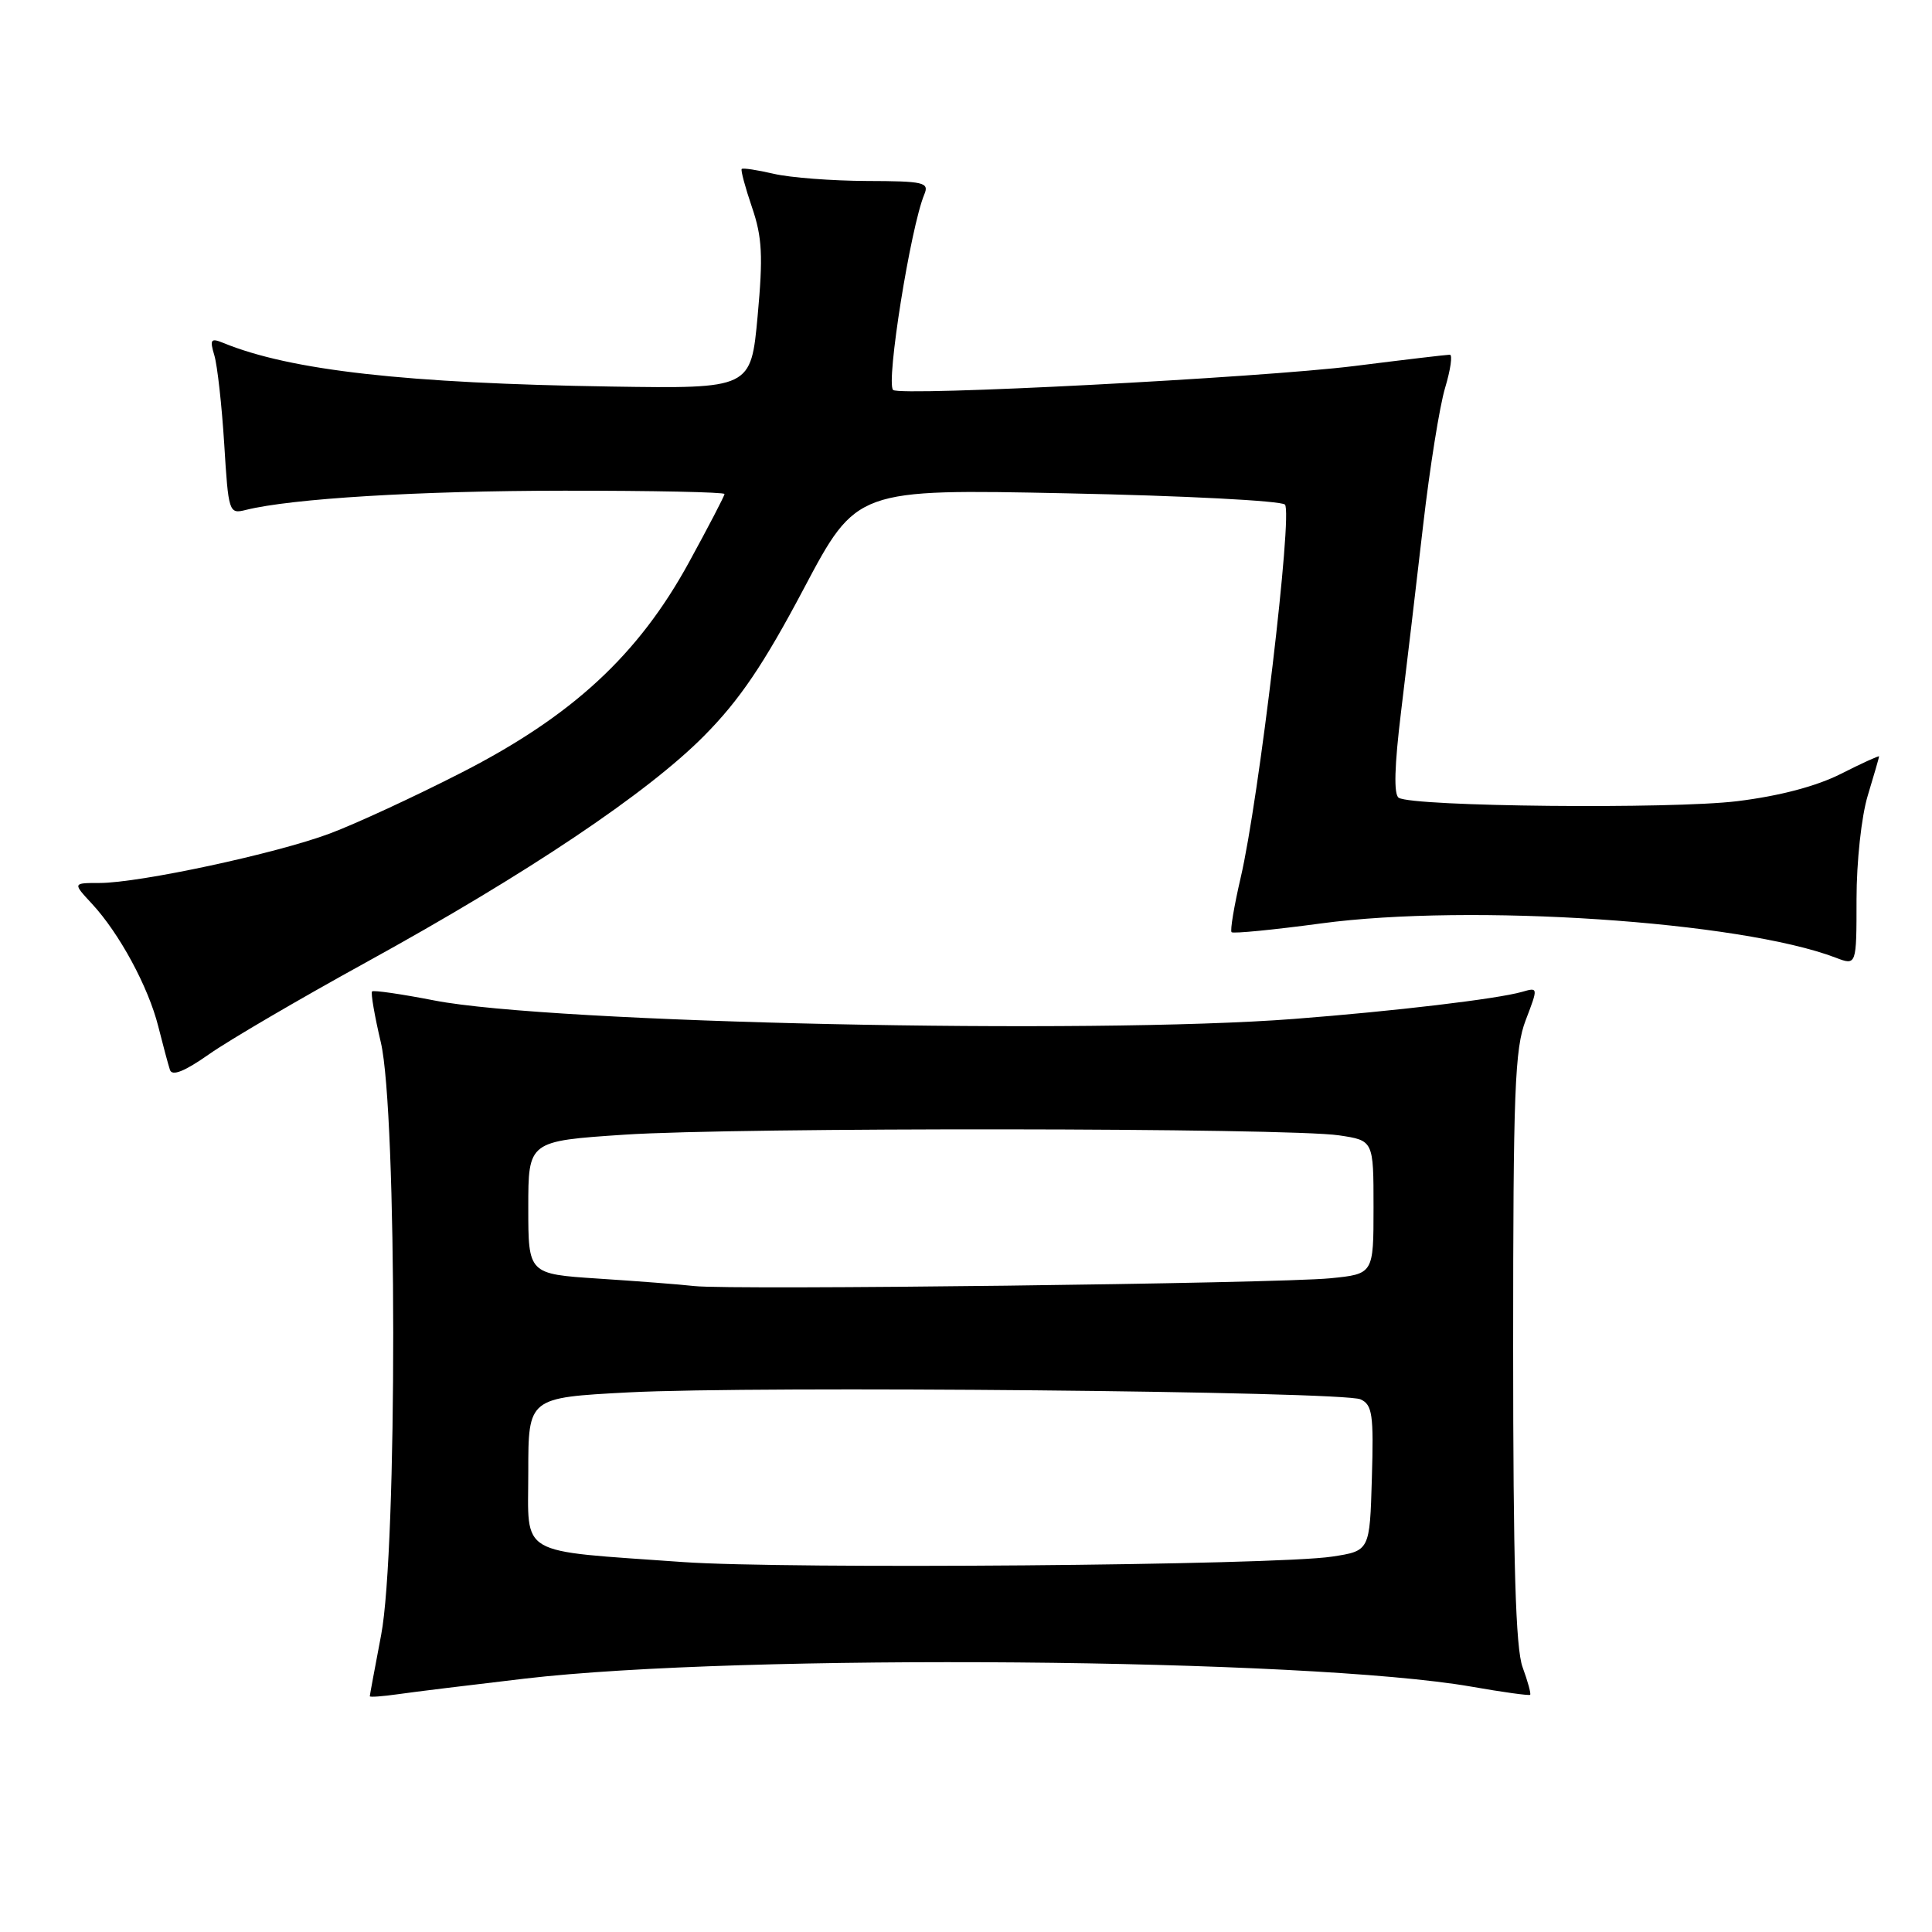 <?xml version="1.0" encoding="UTF-8" standalone="no"?>
<!DOCTYPE svg PUBLIC "-//W3C//DTD SVG 1.1//EN" "http://www.w3.org/Graphics/SVG/1.1/DTD/svg11.dtd" >
<svg xmlns="http://www.w3.org/2000/svg" xmlns:xlink="http://www.w3.org/1999/xlink" version="1.1" viewBox="0 0 256 256">
 <g >
 <path fill="currentColor"
d=" M 69.50 222.43 C 98.15 219.07 173.28 219.71 194.97 223.49 C 199.11 224.22 202.61 224.70 202.75 224.57 C 202.89 224.43 202.44 222.79 201.75 220.91 C 200.83 218.39 200.50 207.29 200.50 178.50 C 200.50 144.52 200.71 138.94 202.17 135.16 C 203.83 130.82 203.82 130.81 201.67 131.43 C 198.36 132.37 184.84 133.98 171.50 135.01 C 144.50 137.10 72.96 135.57 57.57 132.57 C 53.21 131.72 49.49 131.18 49.30 131.37 C 49.11 131.56 49.63 134.59 50.46 138.11 C 52.63 147.29 52.66 205.40 50.50 216.66 C 49.68 220.97 49.00 224.62 49.00 224.76 C 49.00 224.91 50.69 224.78 52.75 224.49 C 54.81 224.19 62.35 223.27 69.50 222.43 Z  M 48.50 127.52 C 69.84 115.78 85.82 105.07 93.33 97.47 C 98.01 92.74 101.19 88.04 106.50 78.01 C 113.50 64.79 113.50 64.79 141.42 65.37 C 156.78 65.68 169.75 66.35 170.26 66.86 C 171.32 67.92 166.82 105.94 164.39 116.32 C 163.52 120.07 162.98 123.31 163.19 123.52 C 163.40 123.73 168.73 123.21 175.04 122.36 C 194.84 119.69 230.61 122.07 243.25 126.90 C 246.00 127.95 246.00 127.95 246.00 119.13 C 246.00 114.19 246.65 108.16 247.49 105.41 C 248.31 102.71 248.98 100.38 248.99 100.23 C 249.00 100.09 246.73 101.12 243.95 102.53 C 240.69 104.18 235.81 105.47 230.20 106.16 C 221.51 107.23 187.25 106.89 185.34 105.71 C 184.66 105.29 184.77 101.49 185.65 94.29 C 186.37 88.36 187.69 77.26 188.57 69.62 C 189.45 61.99 190.76 53.78 191.49 51.37 C 192.21 48.97 192.49 47.00 192.11 47.00 C 191.73 47.00 186.04 47.67 179.46 48.50 C 166.92 50.06 119.21 52.54 118.34 51.67 C 117.37 50.70 120.66 30.09 122.48 25.75 C 123.14 24.17 122.42 24.00 114.86 23.98 C 110.26 23.96 104.71 23.54 102.53 23.03 C 100.34 22.52 98.43 22.23 98.28 22.39 C 98.13 22.54 98.74 24.82 99.64 27.46 C 101.00 31.43 101.12 33.92 100.39 41.88 C 99.50 51.50 99.50 51.50 81.00 51.22 C 53.77 50.80 38.51 49.09 29.59 45.44 C 27.93 44.76 27.77 44.98 28.40 47.08 C 28.80 48.41 29.39 53.70 29.71 58.82 C 30.27 67.92 30.34 68.13 32.57 67.57 C 38.61 66.06 55.49 65.03 74.75 65.02 C 86.44 65.01 96.00 65.21 96.00 65.46 C 96.00 65.71 93.87 69.80 91.27 74.55 C 84.56 86.80 75.83 94.87 61.16 102.37 C 54.99 105.53 47.14 109.16 43.72 110.44 C 36.63 113.10 18.47 117.00 13.17 117.00 C 9.63 117.00 9.63 117.00 12.18 119.75 C 15.81 123.66 19.65 130.75 20.97 136.00 C 21.59 138.47 22.29 141.07 22.52 141.77 C 22.81 142.63 24.46 141.97 27.72 139.68 C 30.35 137.83 39.70 132.36 48.50 127.52 Z  M 90.50 206.98 C 68.30 205.39 70.00 206.38 70.00 195.04 C 70.00 185.20 70.00 185.20 83.25 184.50 C 100.20 183.61 177.93 184.35 180.28 185.42 C 181.85 186.14 182.03 187.43 181.78 195.87 C 181.50 205.50 181.50 205.50 176.50 206.26 C 168.94 207.42 104.18 207.95 90.50 206.98 Z  M 92.00 170.41 C 90.08 170.19 84.34 169.75 79.25 169.42 C 70.00 168.81 70.00 168.81 70.00 160.01 C 70.00 151.20 70.00 151.20 82.75 150.35 C 97.57 149.36 170.71 149.43 177.43 150.44 C 182.00 151.12 182.00 151.12 182.00 159.97 C 182.00 168.81 182.00 168.81 176.25 169.38 C 169.19 170.07 96.86 170.96 92.00 170.41 Z "/>
</g>
</svg>